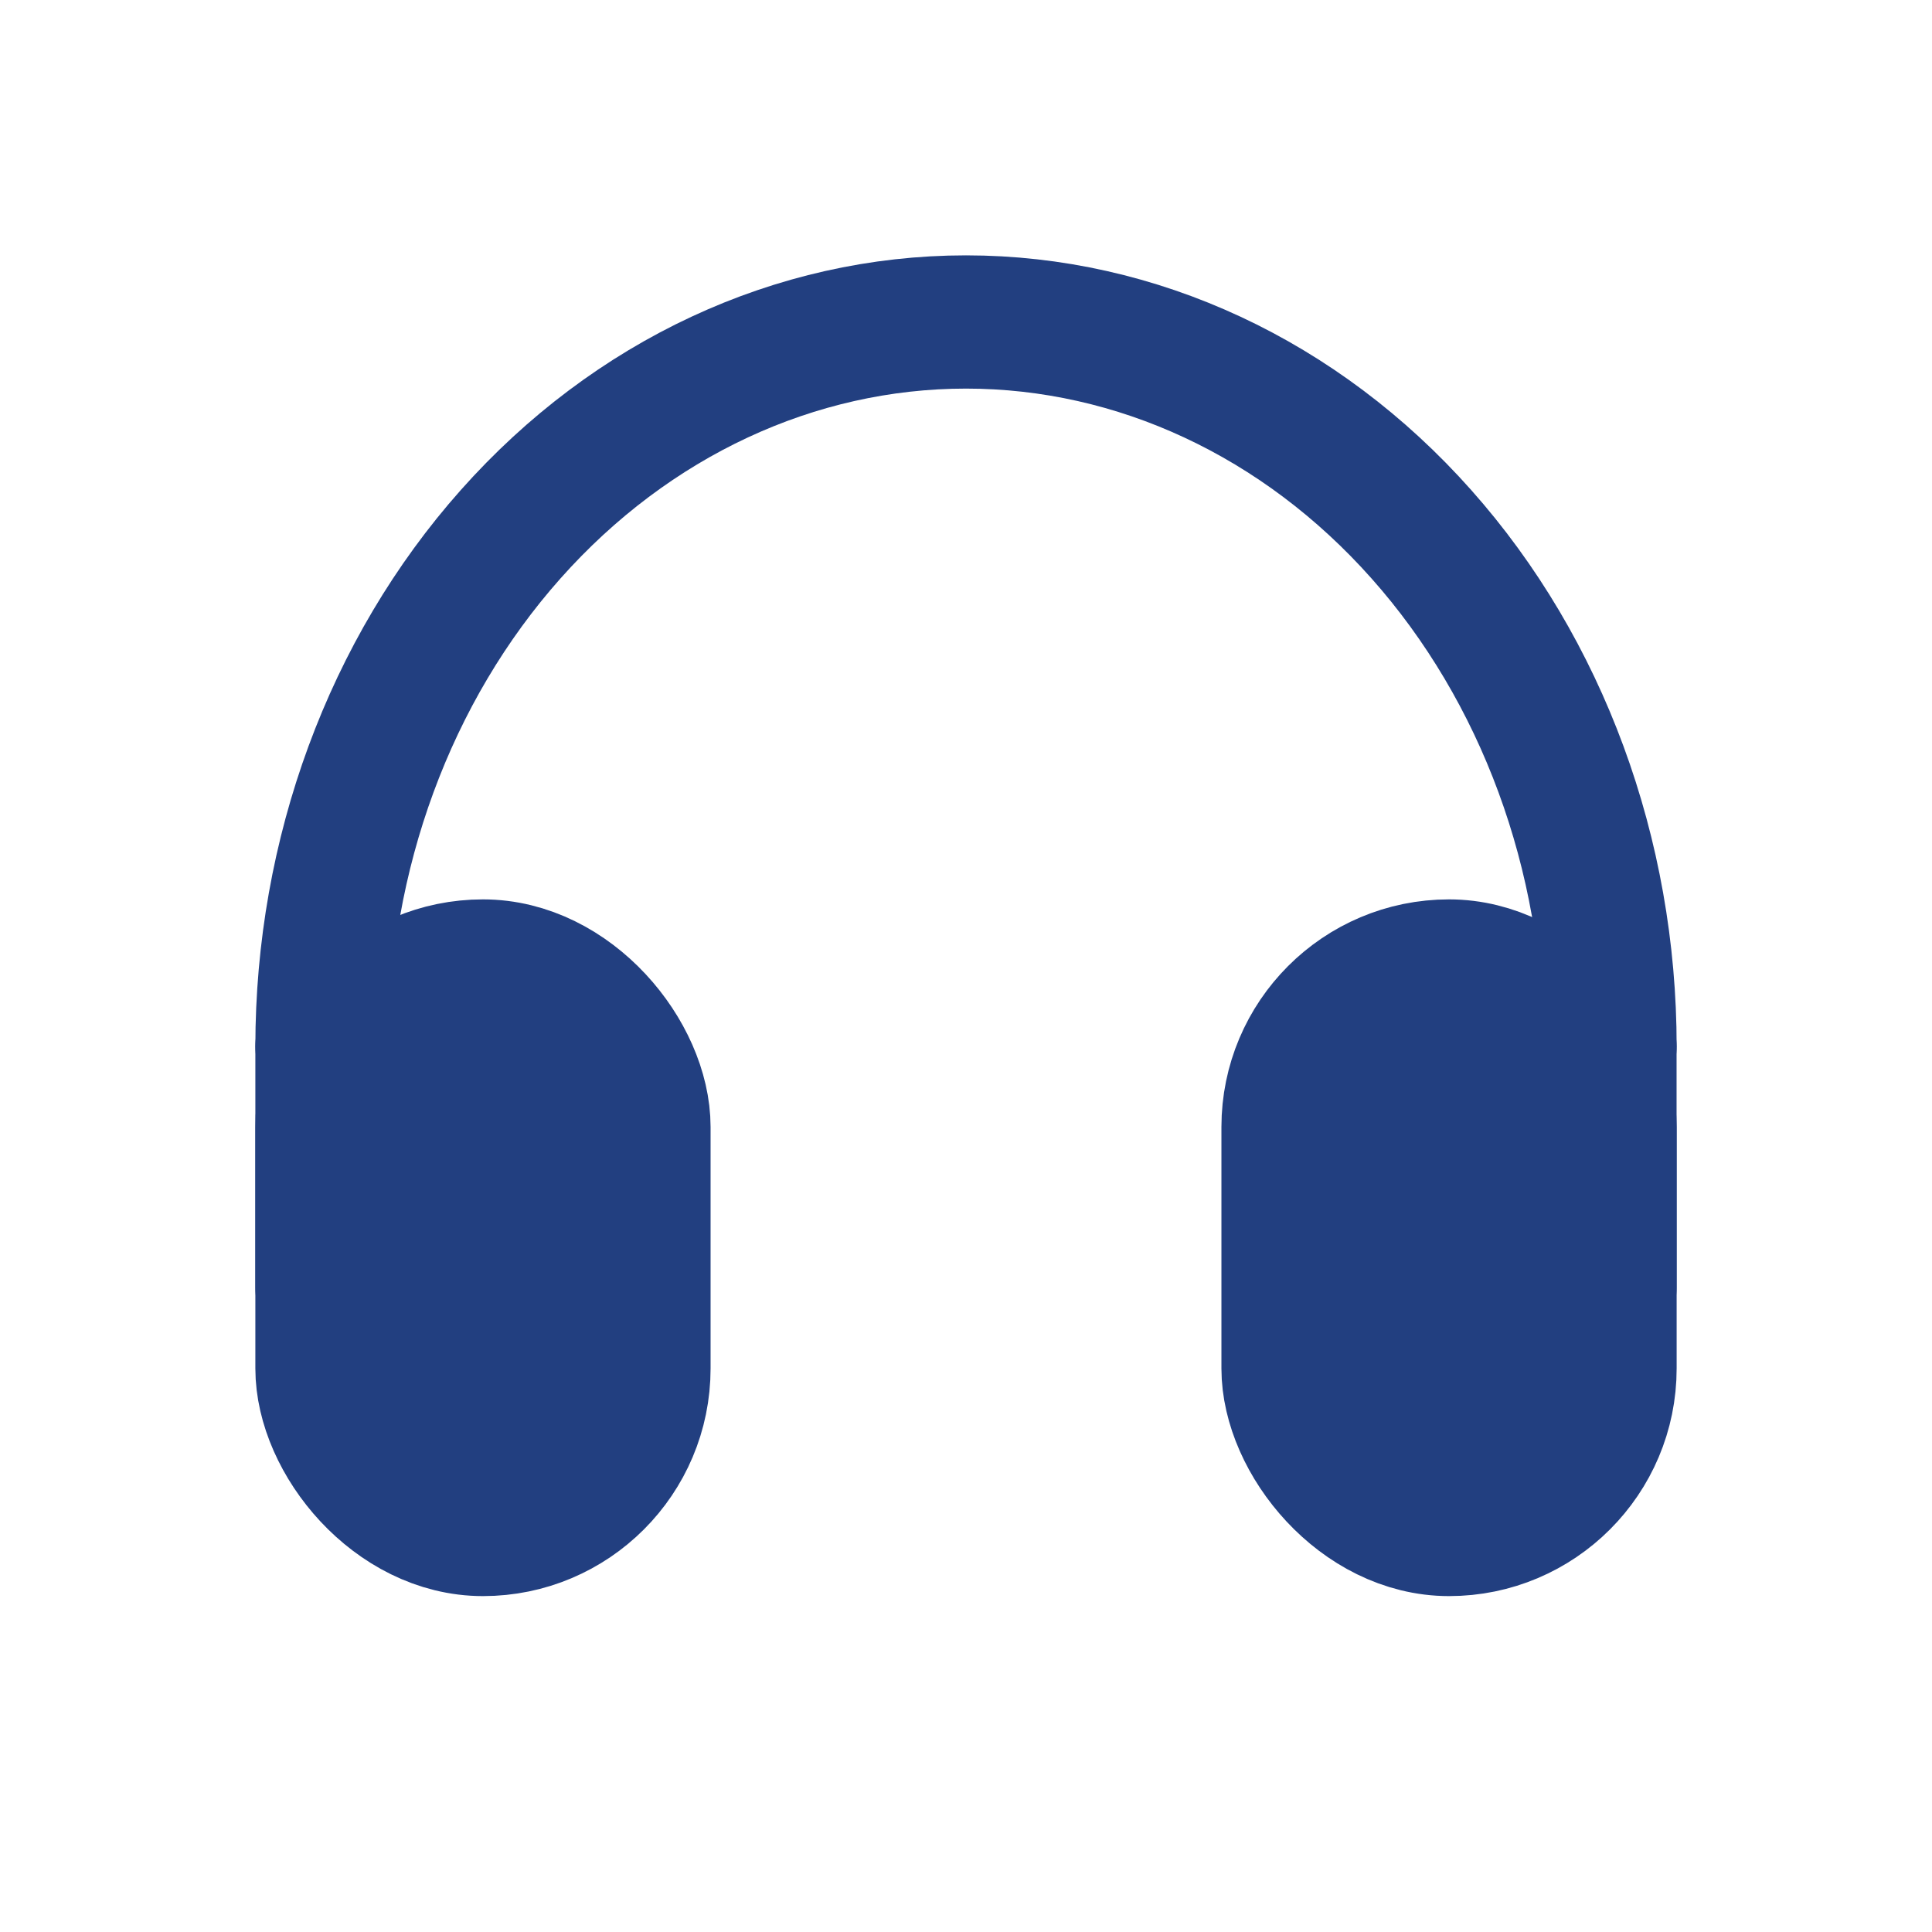 <svg width="29" height="29" viewBox="0 0 29 29" fill="none" xmlns="http://www.w3.org/2000/svg">
<rect x="19.334" y="14.5" width="4.833" height="8.458" rx="2.417" fill="#223F80" stroke="#223F80" stroke-width="2" stroke-linejoin="round"/>
<rect x="4.833" y="14.5" width="4.833" height="8.458" rx="2.417" fill="#223F80" stroke="#223F80" stroke-width="2" stroke-linejoin="round"/>
<path d="M4.833 15.708V19.333" stroke="#223F80" stroke-width="2" stroke-linecap="round" stroke-linejoin="round"/>
<path d="M24.166 15.708V19.333" stroke="#223F80" stroke-width="2" stroke-linecap="round" stroke-linejoin="round"/>
<path d="M24.167 15.708C24.167 12.824 23.148 10.058 21.335 8.019C19.523 5.979 17.064 4.833 14.5 4.833C11.936 4.833 9.478 5.979 7.665 8.019C5.852 10.058 4.833 12.824 4.833 15.708" stroke="#223F80" stroke-width="2" stroke-linecap="round" stroke-linejoin="round"/>
</svg>

